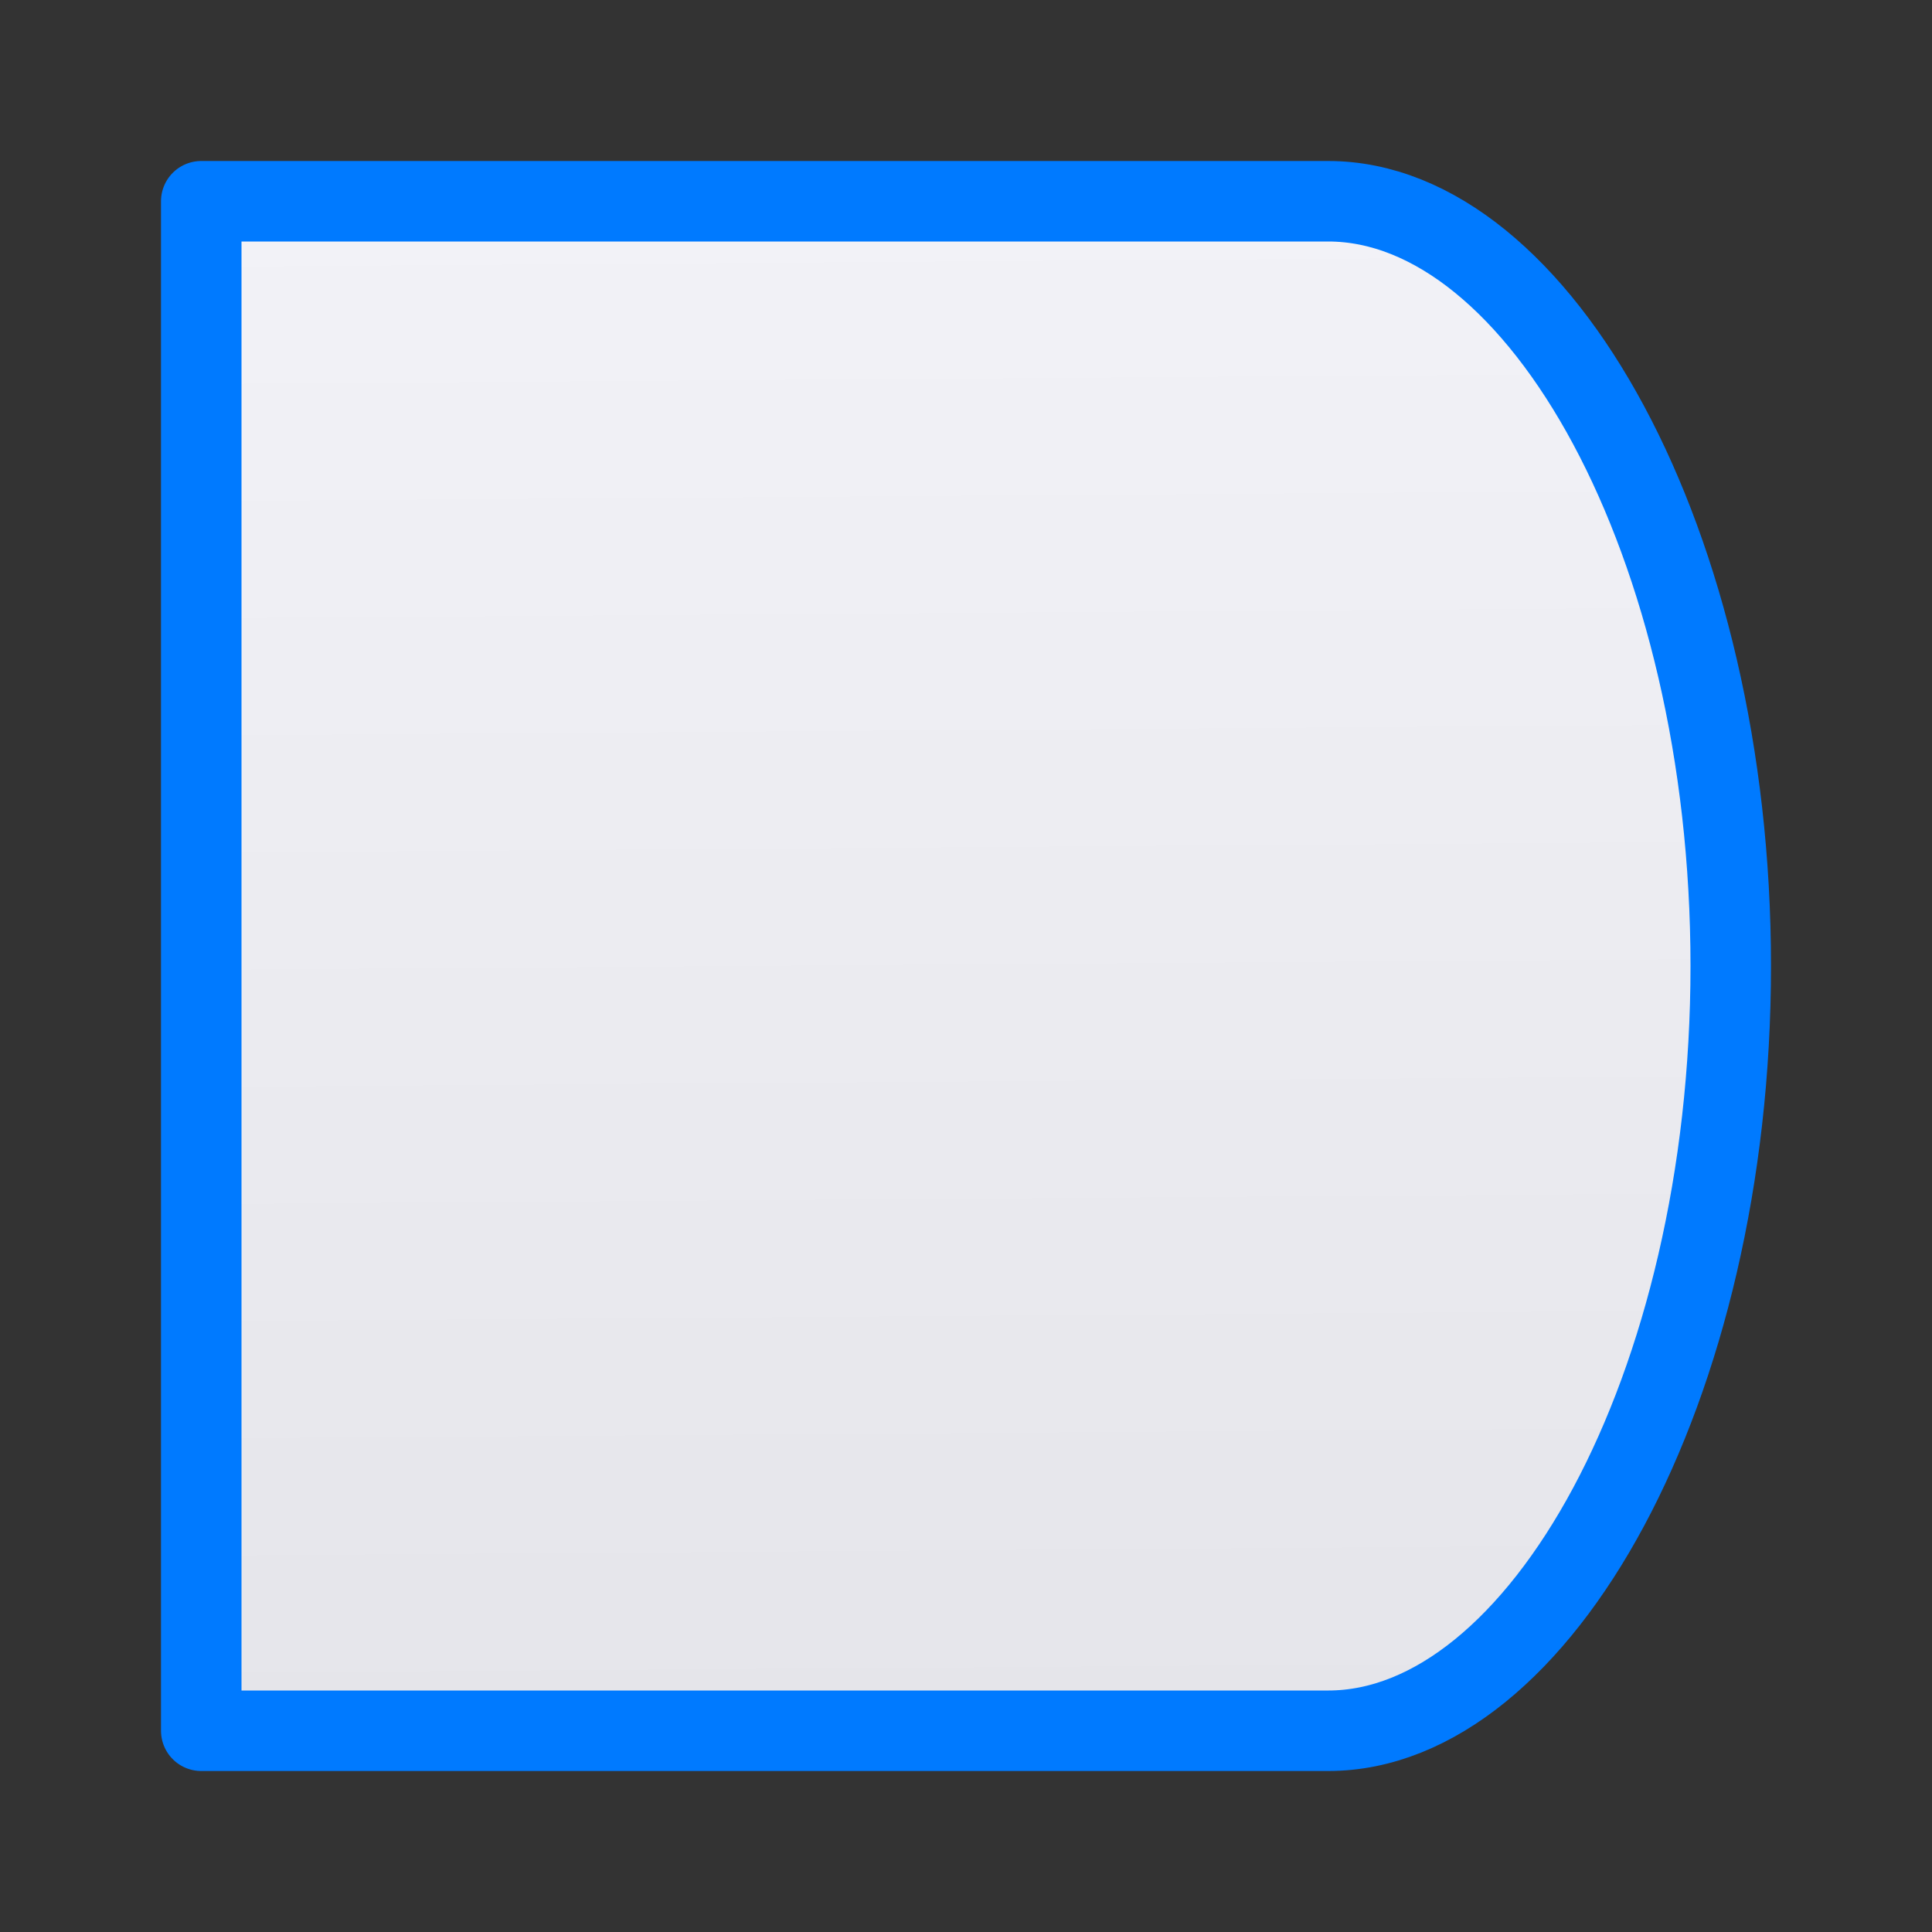 <svg viewBox="0 0 24 24" xmlns="http://www.w3.org/2000/svg" xmlns:xlink="http://www.w3.org/1999/xlink"><rect x="0" y="0" width="24" height="24" fill="#333333" stroke="none"/><linearGradient id="a" gradientUnits="userSpaceOnUse" x1="9.22" x2="9.085" y1="21.458" y2="2.542"><stop offset="0" stop-color="#e5e5ea"/><stop offset="1" stop-color="#f2f2f7"/></linearGradient><path d="m2.5 2.5v19h14c2.623 0 5-4.253 5-9.5 0-5.247-2.377-9.5-5-9.5z" fill="url(#a)" stroke="#007aff" stroke-linecap="round" stroke-linejoin="round"/></svg>
